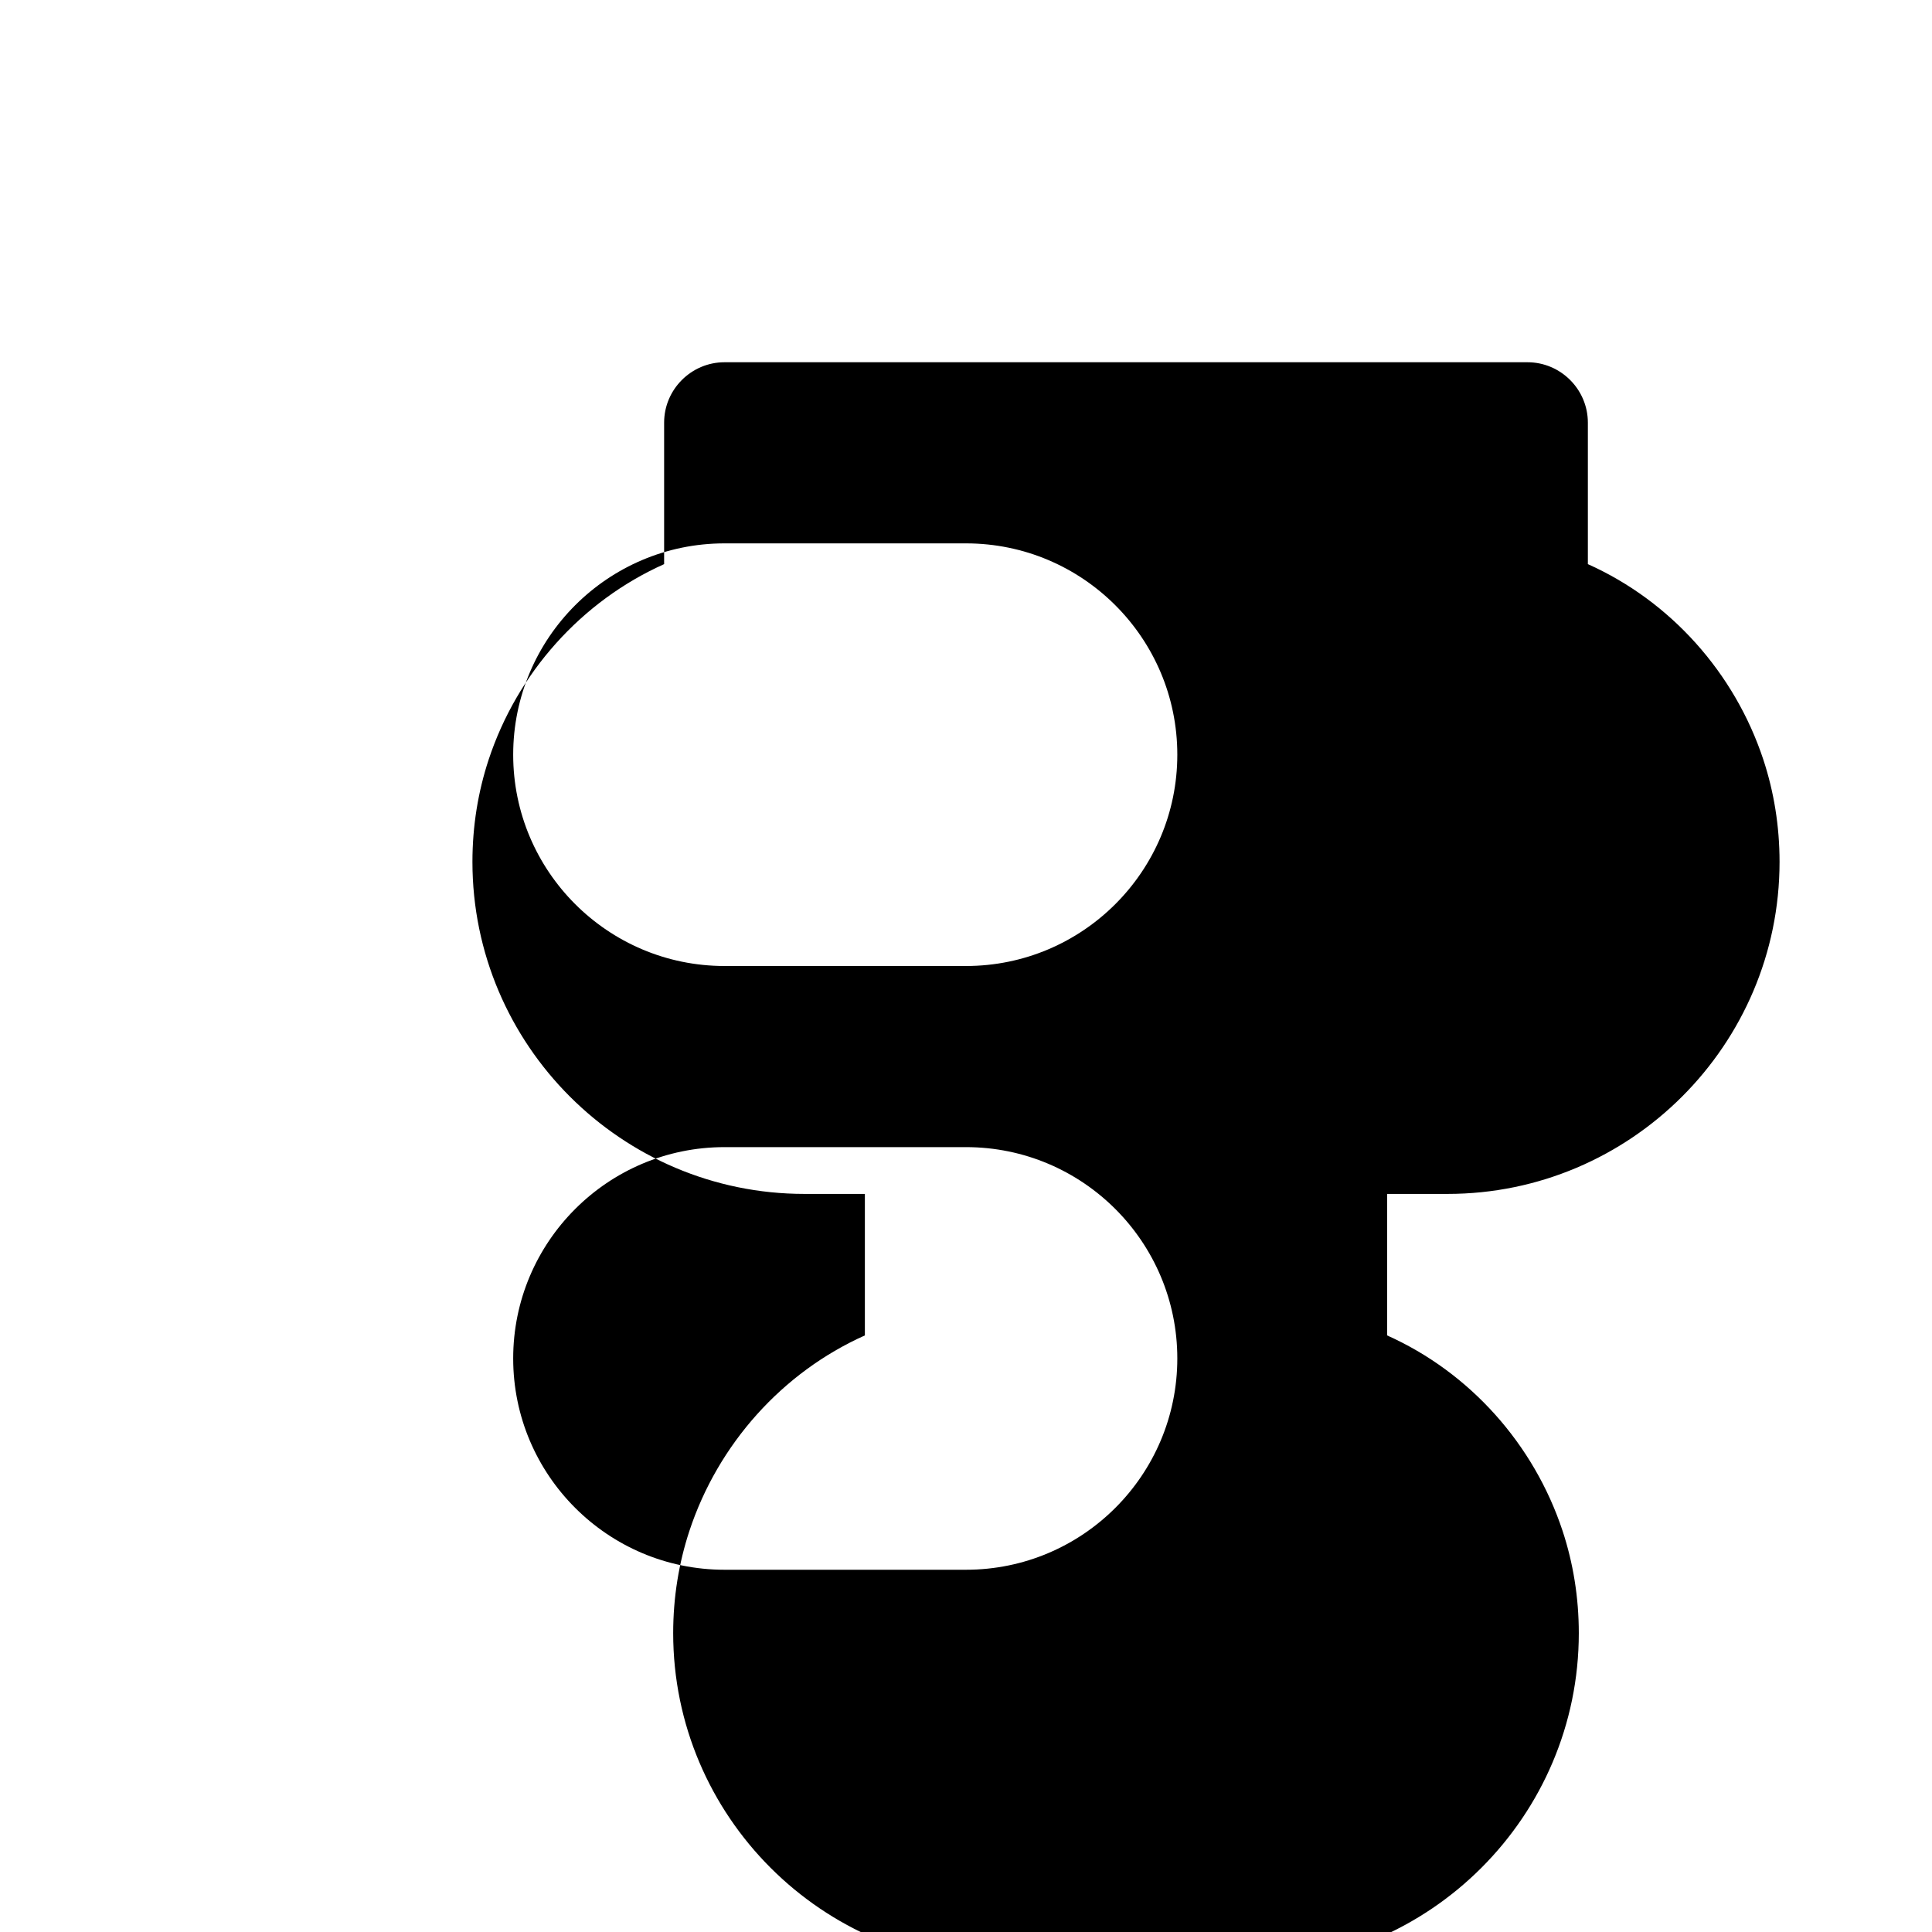 <svg xmlns="http://www.w3.org/2000/svg" viewBox="0 0 512 512" fill="currentColor"><path d="M320 96H192c-8.8 0-16 7.2-16 16v37.5c-21.9 9.8-38.9 28.8-46.5 51.8-2.8 8.5-4.3 17.6-4.3 27.1 0 48.5 39.5 88 88 88h16v37.5c-21.9 9.8-38.9 28.8-46.5 51.8-2.8 8.5-4.3 17.6-4.3 27.1 0 48.5 39.5 88 88 88h64c48.5 0 88-39.5 88-88 0-9.5-1.5-18.6-4.3-27.1-7.6-23-24.6-42-46.5-51.8V316.4h16c48.5 0 88-39.5 88-88 0-9.5-1.5-18.6-4.3-27.1-7.6-23-24.6-42-46.5-51.8V112c0-8.8-7.2-16-16-16zm-64 320h-64c-30.9 0-56-25.1-56-56s25.1-56 56-56h64c30.9 0 56 25.1 56 56s-25.1 56-56 56zm0-160h-64c-30.9 0-56-25.1-56-56s25.1-56 56-56h64c30.9 0 56 25.1 56 56s-25.1 56-56 56z"/></svg>